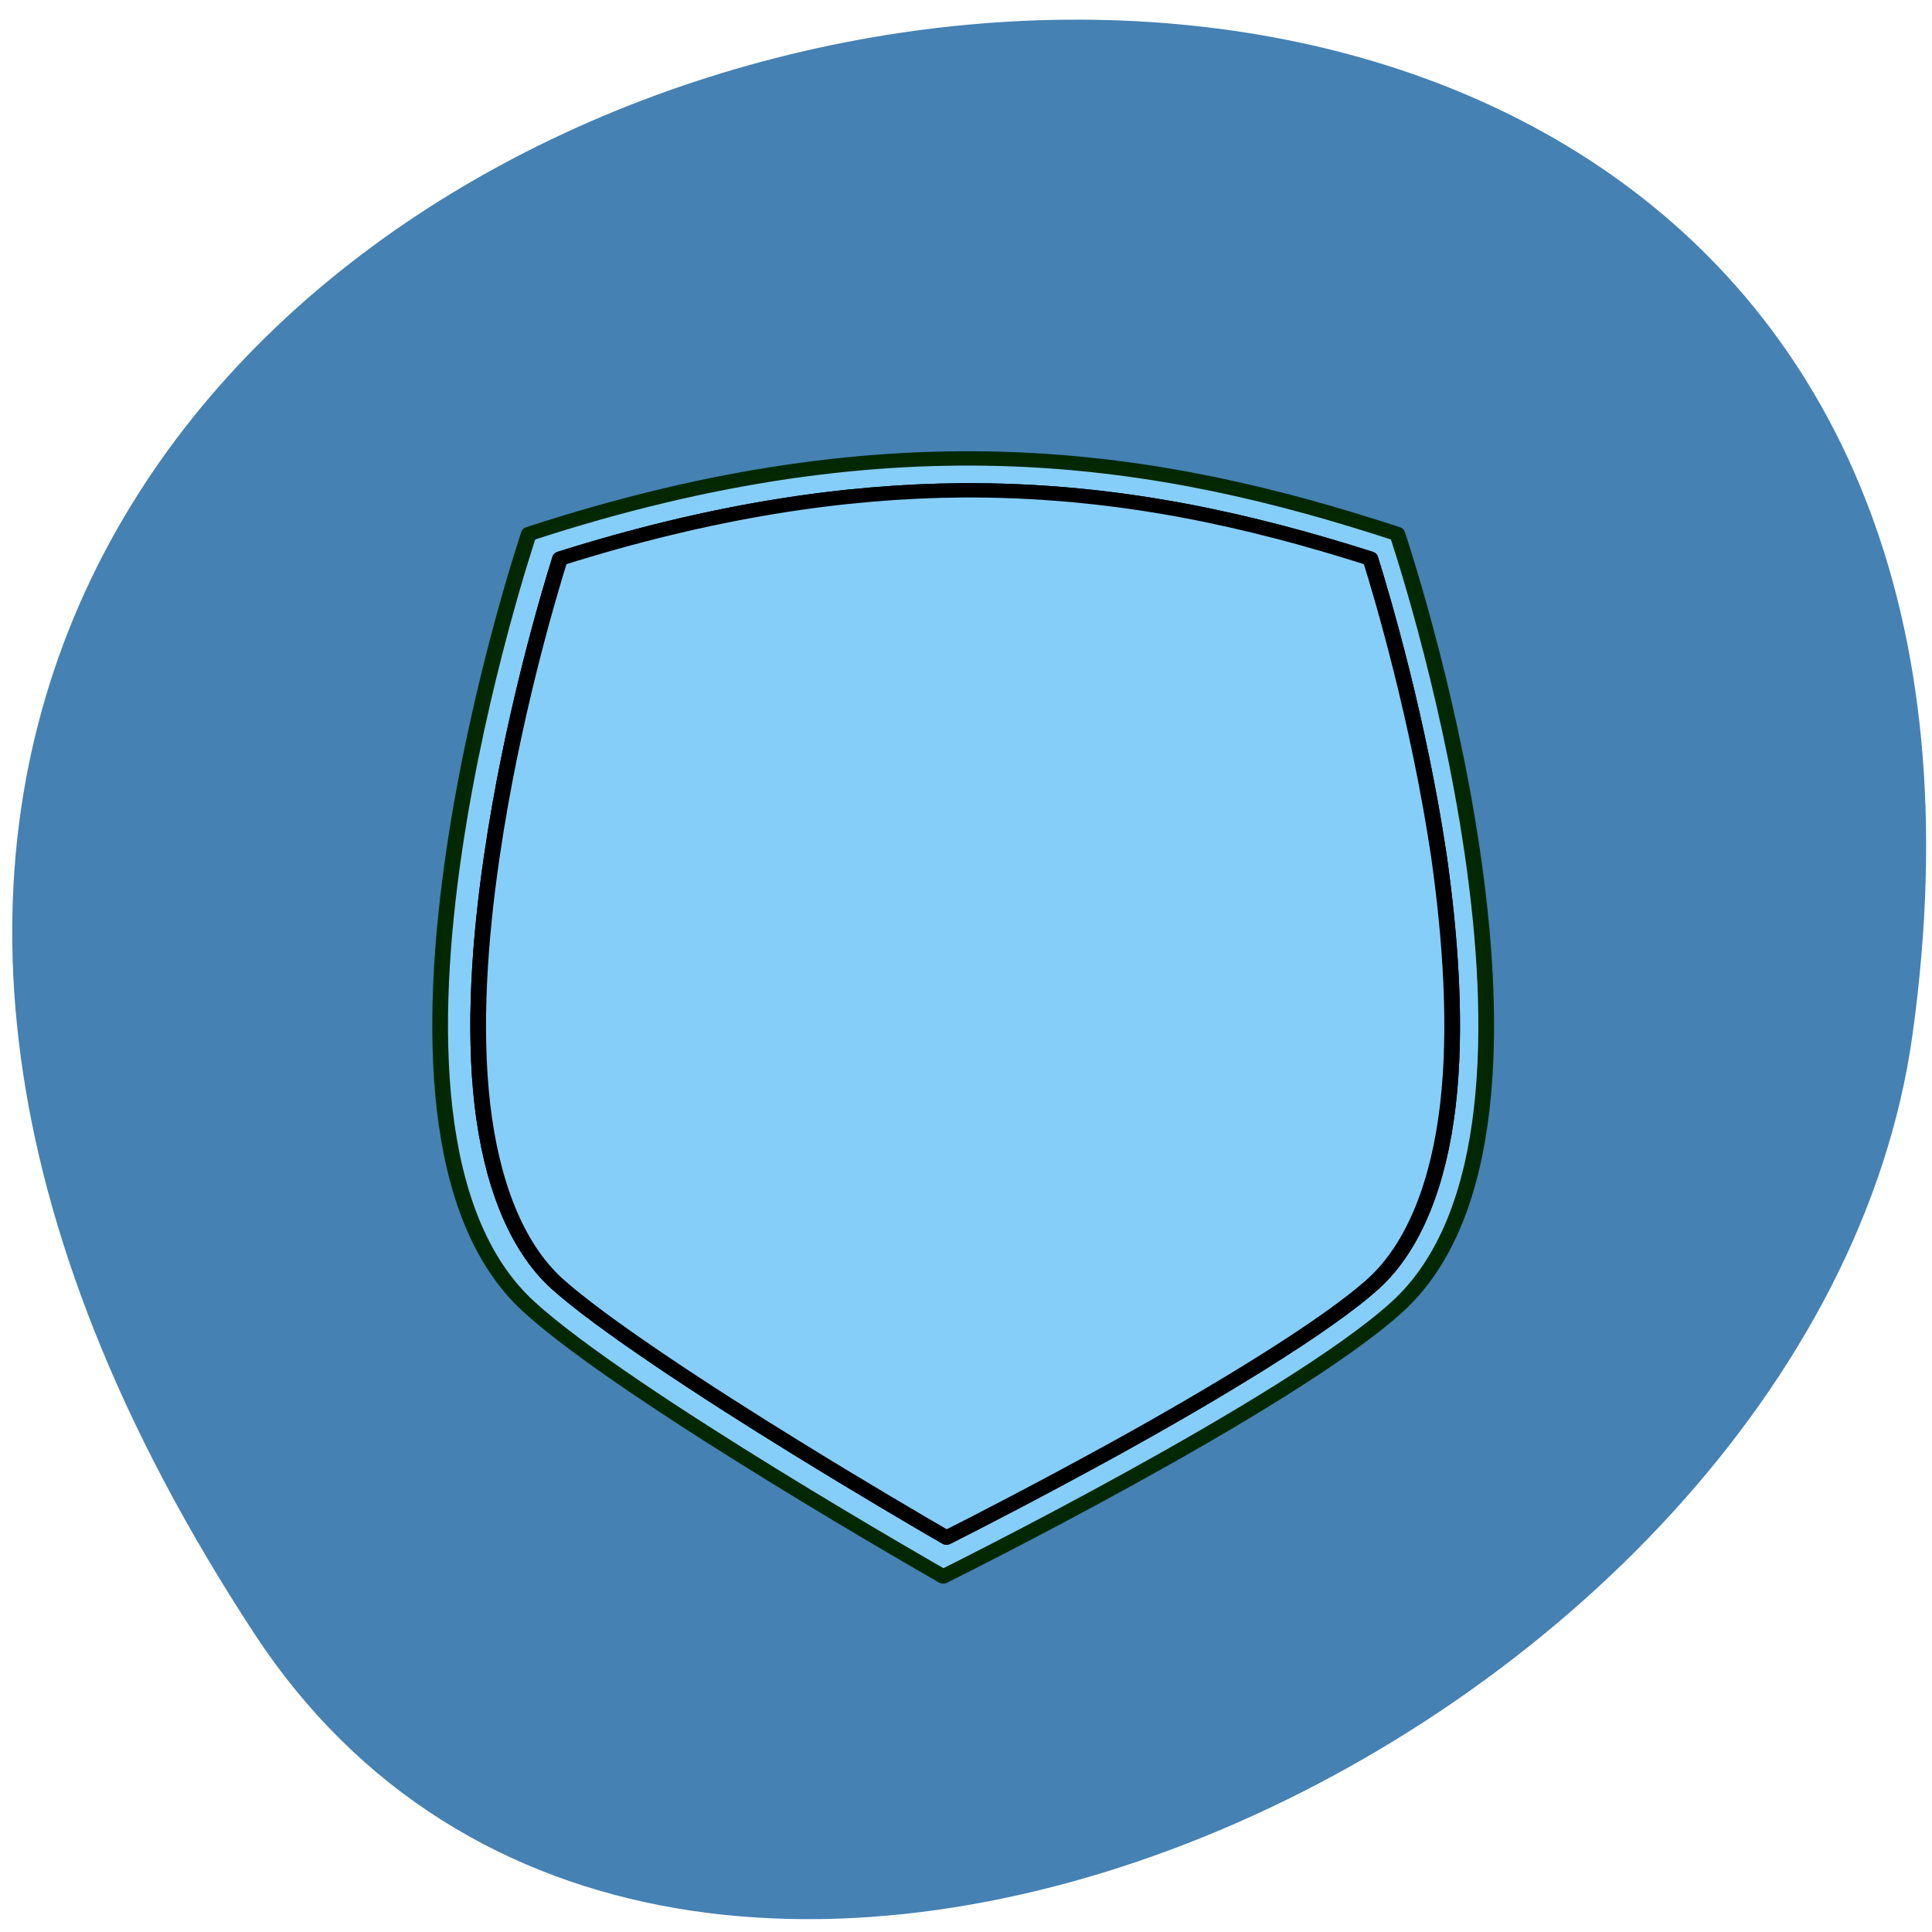 <svg xmlns="http://www.w3.org/2000/svg" viewBox="0 0 16 16" xmlns:xlink="http://www.w3.org/1999/xlink"><path d="m 2.105 13.527 c -9.07 -13.848 15.707 -19.21 13.734 -4.961 c -0.805 5.809 -10.266 10.258 -13.734 4.961" fill="#4581b3"/><path d="m 30.536 16.807 c 53.881 -19.329 91.68 -12.383 126.18 0 c 0 0 29.07 94.08 0 123.07 c -15.532 15.554 -65.977 42.962 -65.977 42.962 c 0 0 -46.05 -28.767 -60.2 -42.962 c -29 -28.994 0 -123.07 0 -123.07" transform="matrix(0.057 0 0 0.052 2.639 3.548)" stroke-opacity="0.996" fill="#86cefa" stroke="#032800" stroke-linejoin="round" stroke-linecap="round" stroke-width="2.282"/><path d="m 95.55 9.861 c -0.687 0 -1.375 0 -2.131 0 c -17.18 0.151 -36.29 3.247 -58.35 10.873 c -1.856 6.493 -7.01 25.672 -9.897 47.34 c -1.787 13.289 -2.68 27.408 -1.375 39.716 c 1.306 12.232 4.811 22.349 10.721 28.314 c 6.392 6.342 21.511 17.215 34.707 26.12 c 9.484 6.418 17.937 11.854 21.992 14.421 c 4.398 -2.416 13.745 -7.702 24.26 -14.04 c 14.501 -8.759 30.995 -19.631 37.868 -26.502 c 5.91 -5.965 9.415 -16.08 10.721 -28.314 c 1.306 -12.307 0.412 -26.427 -1.306 -39.716 c -2.955 -21.67 -8.11 -40.848 -9.965 -47.34 c -17.731 -6.191 -36.15 -10.722 -57.25 -10.873" transform="matrix(0.057 0 0 0.052 2.639 3.548)" fill="#86cefa" stroke="#000" stroke-linejoin="round" stroke-linecap="round" stroke-width="2.282" id="0"/><use xlink:href="#0"/></svg>